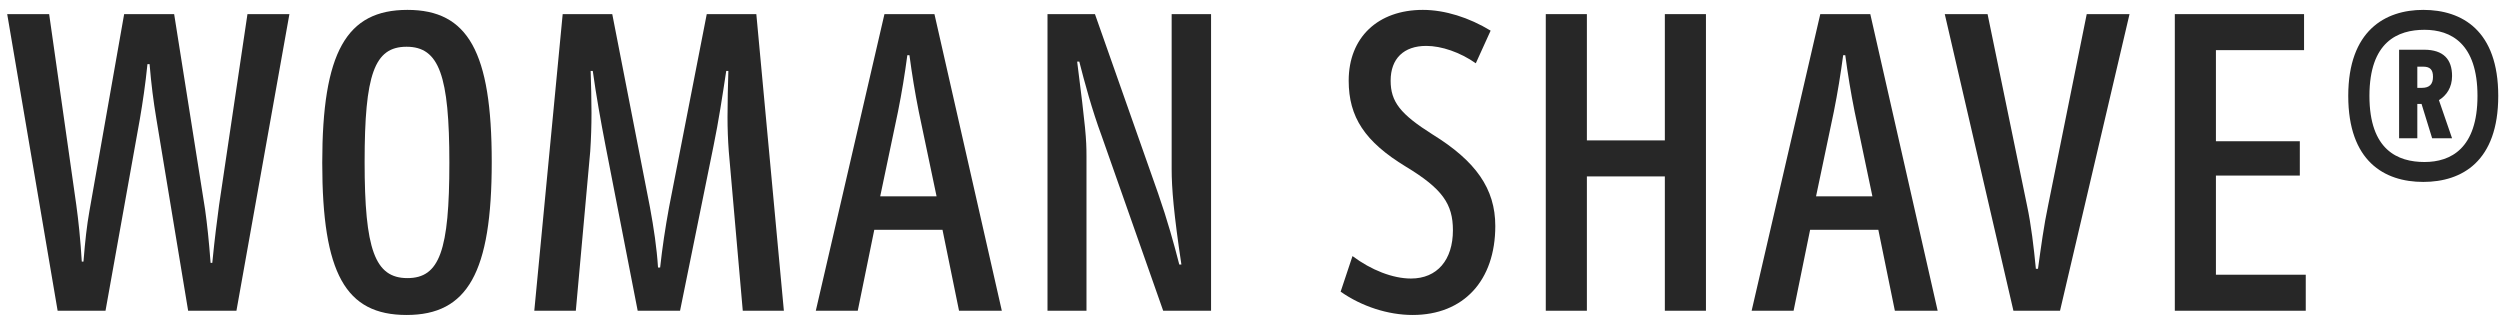 <svg width="177" height="23" viewBox="0 0 177 23" fill="none" xmlns="http://www.w3.org/2000/svg">
<path d="M4.08 22H7.47L9.9 8.44C10.11 7.21 10.29 6.01 10.44 4.54H10.59C10.71 5.98 10.86 7.15 11.07 8.41L13.32 22H16.74L20.49 1H17.52L15.51 14.53C15.36 15.67 15.21 16.78 15.03 18.61H14.91C14.79 17.02 14.67 15.91 14.52 14.83L12.33 1H8.79L6.33 14.95C6.15 15.97 6.03 17.02 5.91 18.52H5.79C5.7 16.99 5.55 15.58 5.4 14.5L3.48 1H0.51L4.08 22Z" fill="#272727"/>
<path d="M28.785 22.3C33.105 22.3 34.815 19.3 34.815 11.47C34.815 3.67 33.135 0.7 28.845 0.7C24.525 0.7 22.815 3.7 22.815 11.53C22.815 19.36 24.465 22.3 28.785 22.3ZM28.845 19.69C26.535 19.69 25.815 17.65 25.815 11.47C25.815 5.26 26.505 3.31 28.785 3.31C31.095 3.31 31.815 5.35 31.815 11.53C31.815 17.74 31.125 19.69 28.845 19.69Z" fill="#272727"/>
<path d="M37.828 22H40.768L41.788 10.72C41.848 9.82 41.878 8.89 41.878 7.99C41.878 6.97 41.848 5.98 41.818 5.02H41.968C42.208 6.76 42.538 8.59 42.868 10.3L45.148 22H48.148L50.518 10.33C50.878 8.59 51.148 6.79 51.418 5.02H51.568C51.538 6.07 51.508 7.18 51.508 8.29C51.508 9.1 51.538 9.91 51.598 10.72L52.588 22H55.498L53.548 1H50.038L47.368 14.68C47.098 16.15 46.888 17.56 46.738 18.94H46.588C46.498 17.53 46.288 16.15 46.018 14.68L43.348 1H39.838L37.828 22Z" fill="#272727"/>
<path d="M67.899 22H70.929L66.159 1H62.619L57.759 22H60.729L61.899 16.27H66.729L67.899 22ZM63.579 7.9C63.849 6.55 64.059 5.26 64.239 3.91H64.389C64.569 5.26 64.779 6.55 65.049 7.9L66.309 13.9H62.319L63.579 7.9Z" fill="#272727"/>
<path d="M74.163 22H76.923V11.05C76.923 9.85 76.863 9.07 76.263 4.36H76.413C76.773 5.77 77.313 7.78 78.003 9.64L82.353 22H85.743V1H82.953V11.95C82.953 13.33 83.103 15.13 83.643 18.73H83.493C83.133 17.32 82.653 15.58 81.993 13.69L77.523 1H74.163V22Z" fill="#272727"/>
<path d="M100.017 22.3C103.617 22.3 105.867 19.87 105.867 16C105.867 13.36 104.487 11.41 101.427 9.52C99.147 8.08 98.457 7.21 98.457 5.71C98.457 4.15 99.387 3.25 100.977 3.25C102.057 3.25 103.377 3.7 104.487 4.48L105.537 2.17C104.007 1.24 102.297 0.7 100.737 0.7C97.557 0.7 95.487 2.65 95.487 5.71C95.487 8.29 96.627 10.03 99.537 11.8C102.117 13.36 102.867 14.44 102.867 16.3C102.867 18.4 101.757 19.72 99.897 19.72C98.607 19.72 97.077 19.12 95.757 18.13L94.917 20.65C96.417 21.7 98.277 22.3 100.017 22.3Z" fill="#272727"/>
<path d="M117.871 1V9.94H112.351V1H109.441V22H112.351V12.49H117.871V22H120.781V1H117.871Z" fill="#272727"/>
<path d="M134.156 22H137.186L132.417 1H128.876L124.016 22H126.986L128.156 16.27H132.986L134.156 22ZM129.837 7.9C130.107 6.55 130.316 5.26 130.496 3.91H130.646C130.826 5.26 131.036 6.55 131.307 7.9L132.566 13.9H128.576L129.837 7.9Z" fill="#272727"/>
<path d="M142.55 22H145.85L150.77 1H147.74L145.01 14.53C144.71 15.94 144.5 17.5 144.29 19.03H144.14C143.99 17.5 143.81 15.94 143.51 14.53L140.72 1H137.69L142.55 22Z" fill="#272727"/>
<path d="M156.887 19.45V12.43H162.827V10H156.887V3.55H163.127V1H153.977V22H163.247V19.45H156.887Z" fill="#272727"/>
<path d="M171.566 12.88C174.326 12.88 176.876 11.41 176.876 6.79C176.876 2.17 174.326 0.7 171.566 0.7C168.866 0.7 166.256 2.17 166.256 6.79C166.256 11.41 168.806 12.88 171.566 12.88ZM171.656 11.47C169.766 11.47 167.756 10.63 167.756 6.79C167.756 2.95 169.766 2.11 171.656 2.11C173.516 2.11 175.406 3.07 175.406 6.79C175.406 10.51 173.516 11.47 171.656 11.47ZM169.856 9.79H171.146V7.36H171.446L172.196 9.79H173.606L172.676 7.09C173.216 6.76 173.606 6.19 173.606 5.38C173.606 4.21 173.006 3.52 171.626 3.52H169.856V9.79ZM171.146 6.22V4.72H171.566C172.046 4.72 172.256 4.93 172.256 5.44C172.256 5.95 172.016 6.22 171.476 6.22H171.146Z" fill="#272727"/>
</svg>
